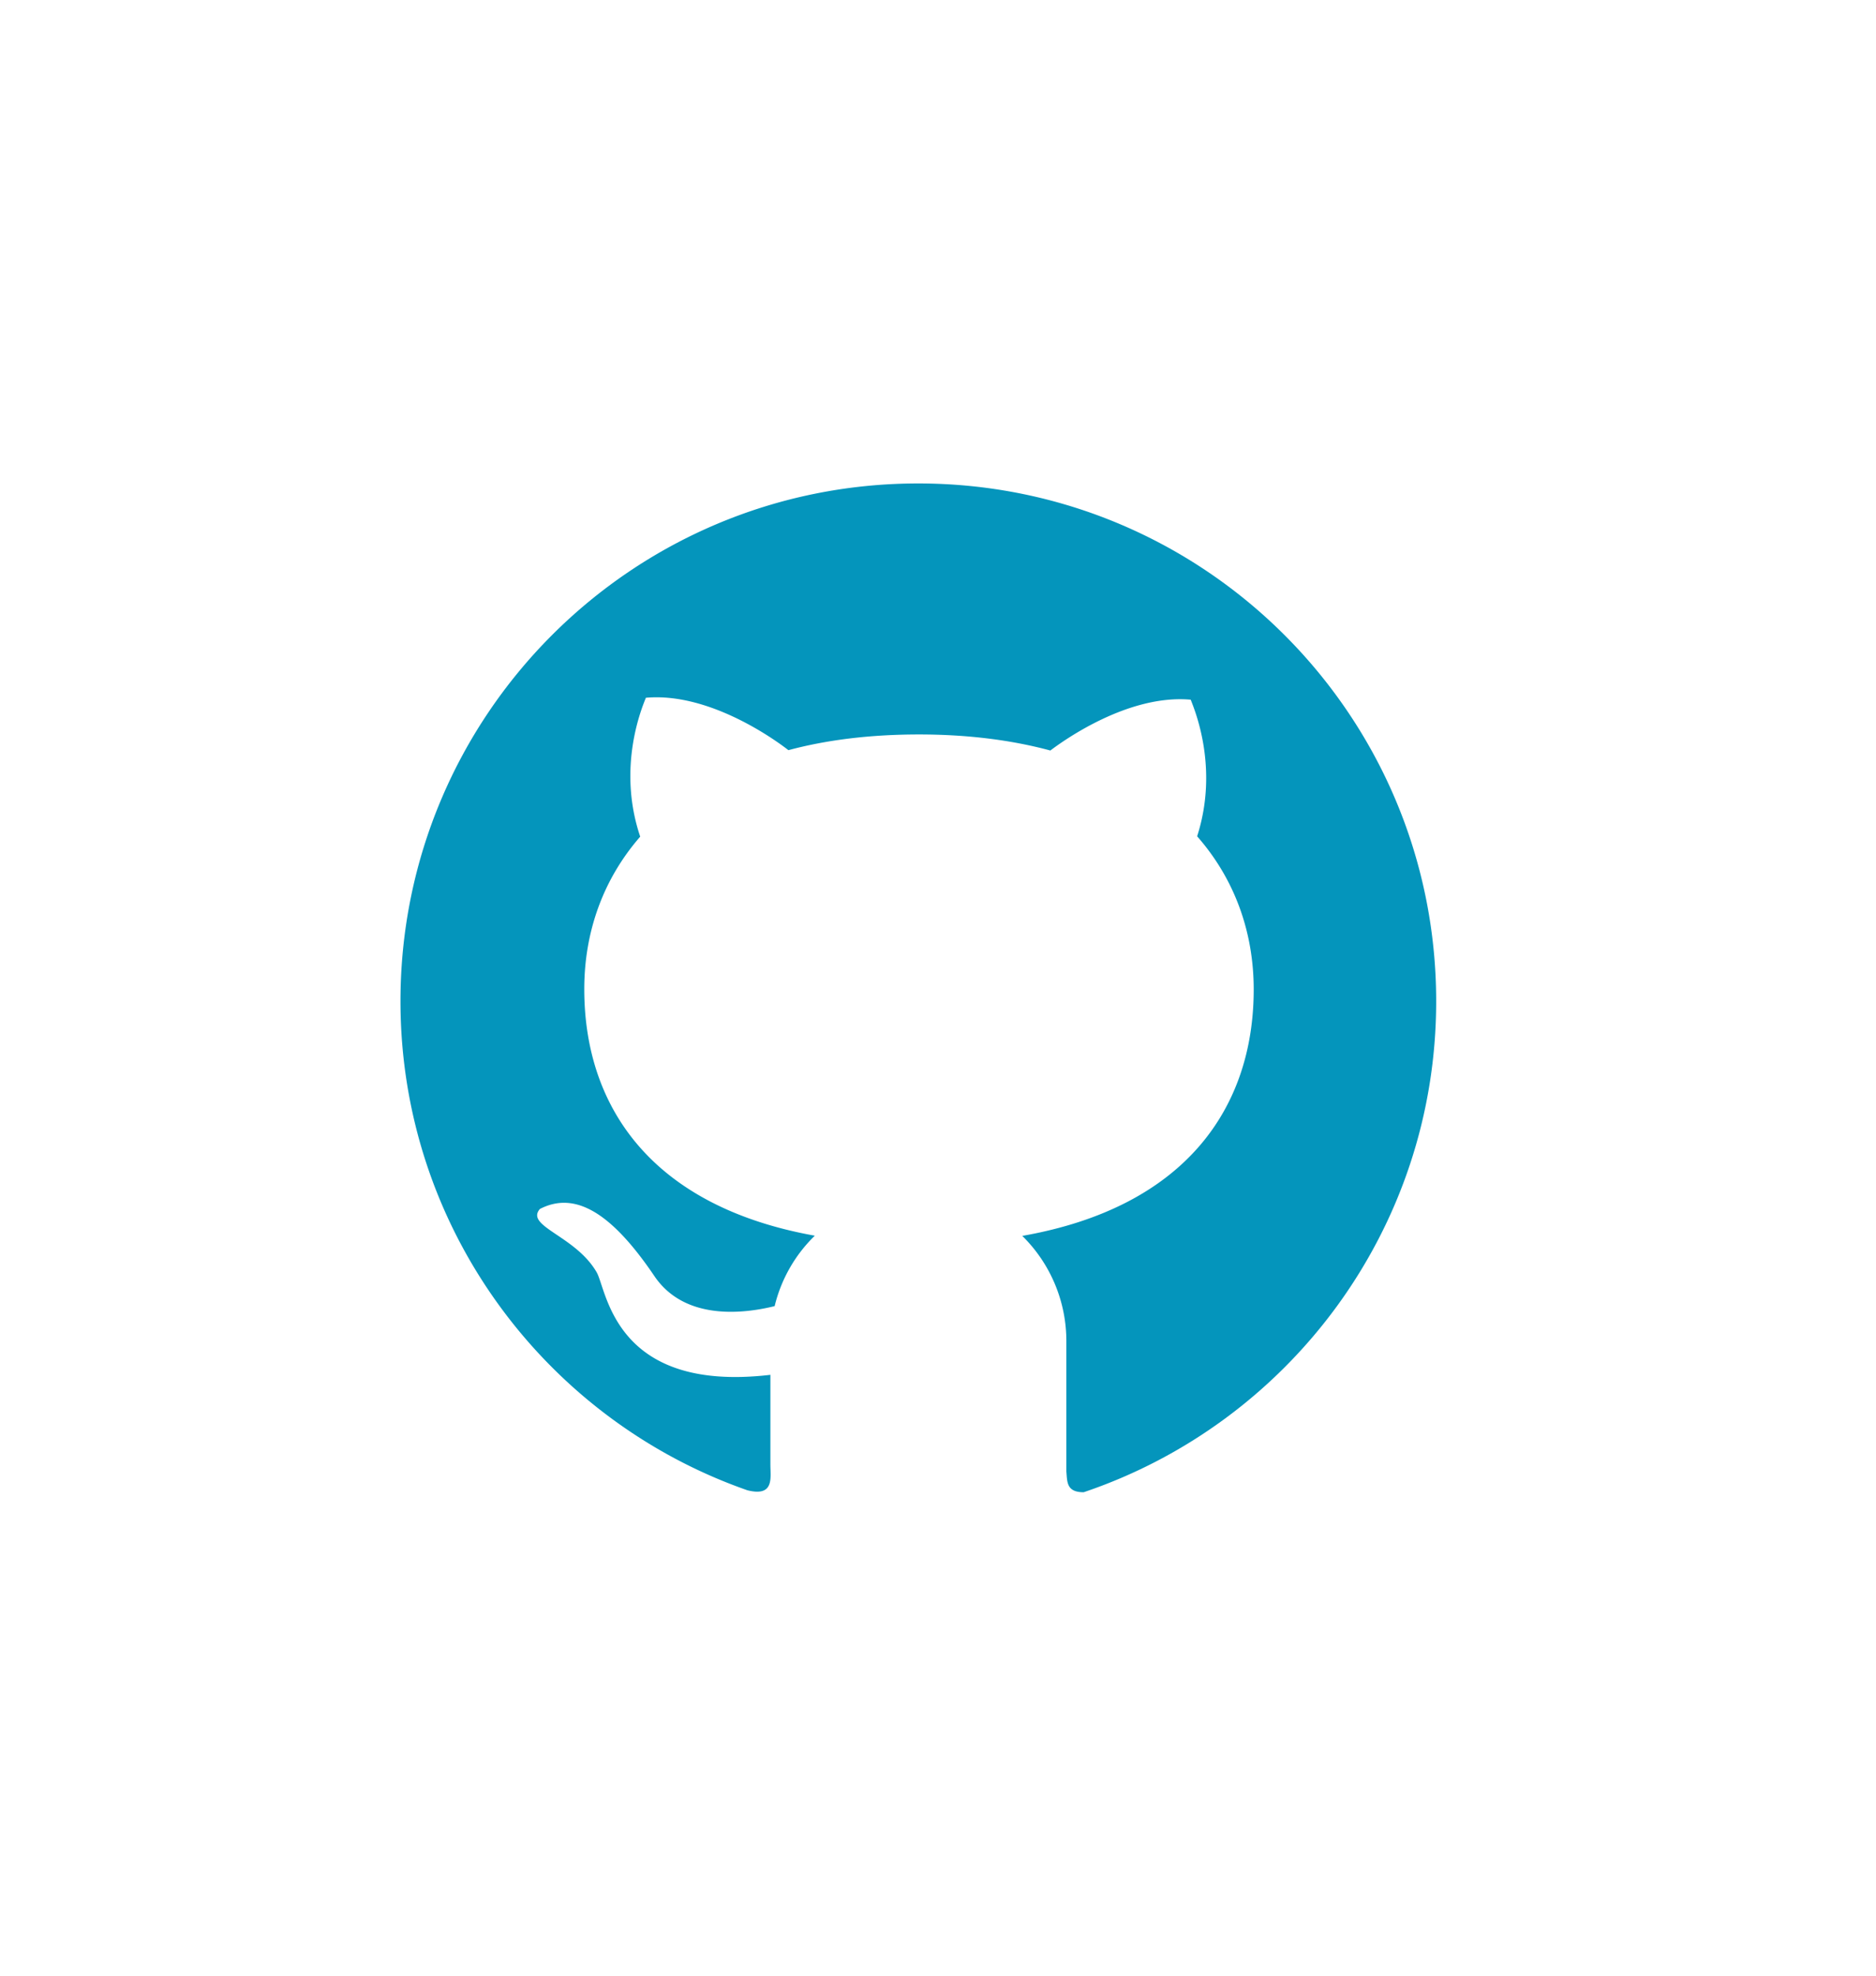 <svg xmlns="http://www.w3.org/2000/svg" width="38" height="40" fill="none"><path fill="#0495BC" d="M18.602 9.788c-5.796-.002-10.49 4.69-10.49 10.482 0 4.58 2.936 8.472 7.026 9.902.551.138.467-.253.467-.52v-1.817c-3.18.373-3.31-1.732-3.523-2.083-.431-.736-1.45-.924-1.146-1.275.724-.373 1.462.093 2.318 1.357.619.916 1.826.761 2.437.61.134-.552.42-1.044.814-1.426-3.296-.59-4.67-2.602-4.67-4.992 0-1.16.383-2.227 1.133-3.087-.478-1.418.044-2.632.115-2.812 1.361-.122 2.777.975 2.887 1.061.774-.208 1.657-.318 2.646-.318.994 0 1.88.115 2.66.325.265-.201 1.578-1.143 2.843-1.029.069.181.58 1.367.13 2.766.759.863 1.146 1.938 1.146 3.1 0 2.396-1.383 4.41-4.688 4.99a2.986 2.986 0 0 1 .893 2.134v2.636c.019.211 0 .42.351.42 4.151-1.4 7.14-5.32 7.14-9.94 0-5.794-4.697-10.484-10.489-10.484Z"/></svg>